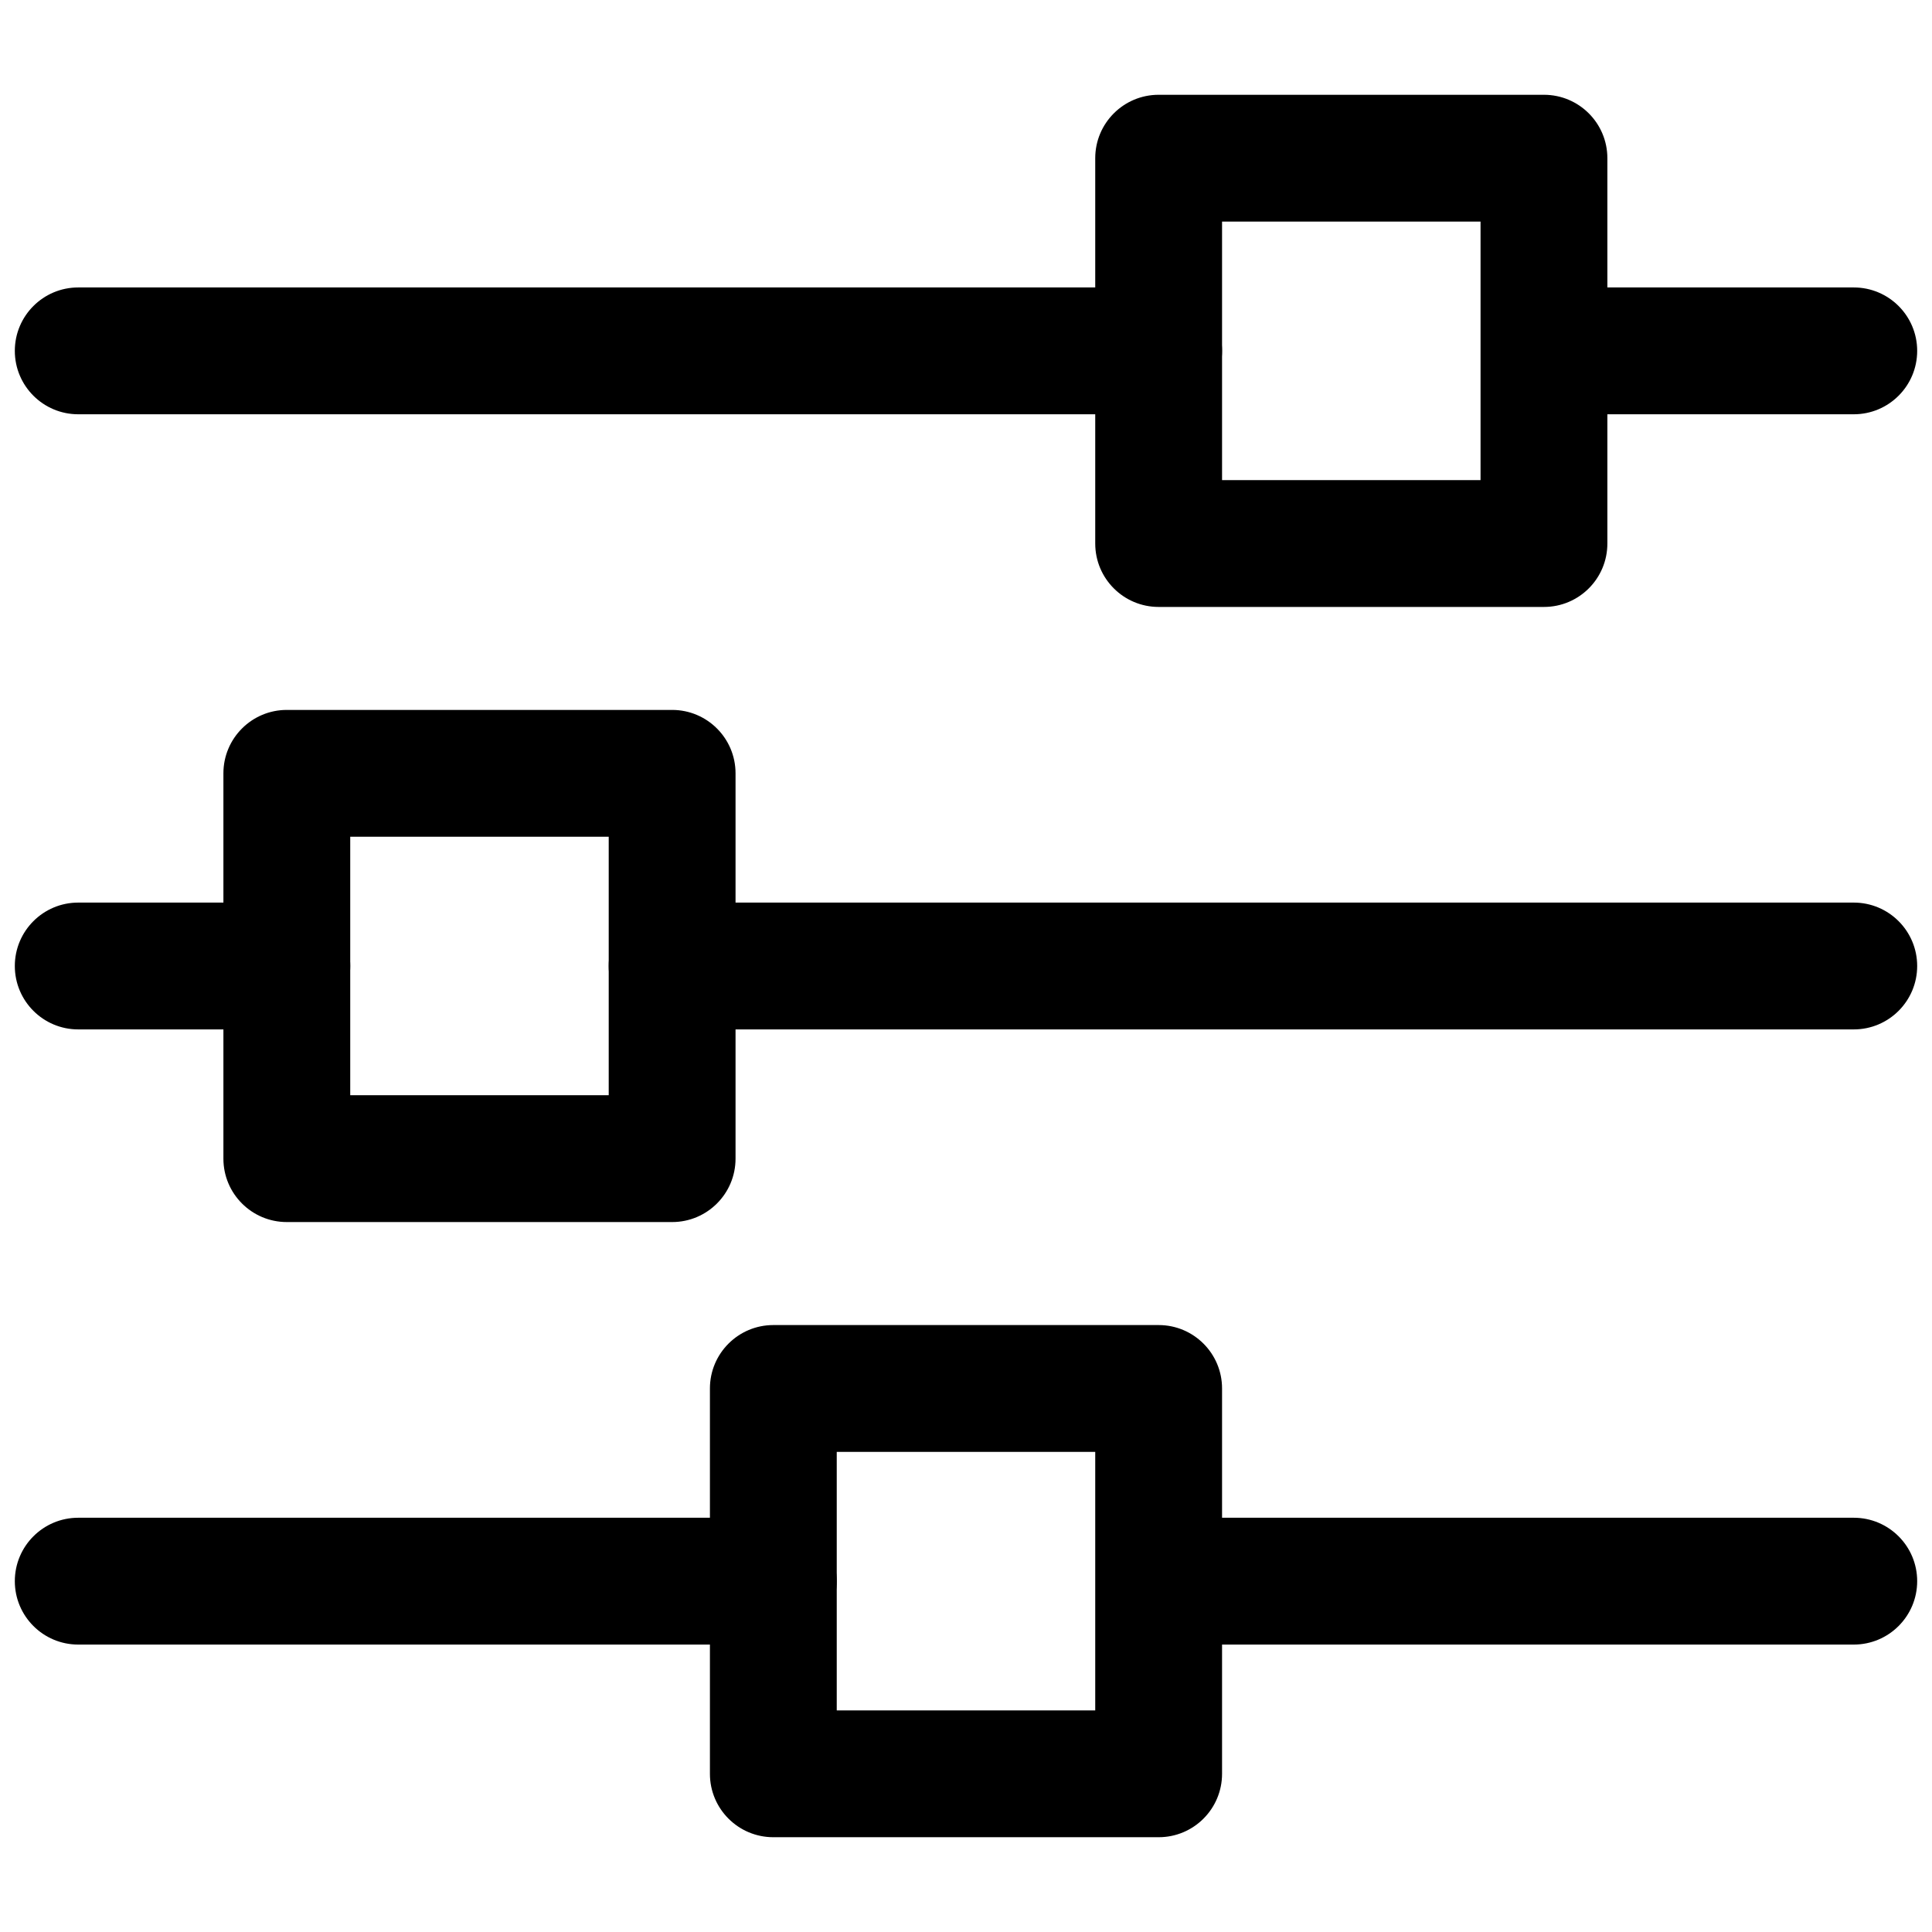 <svg xmlns="http://www.w3.org/2000/svg" xmlns:xlink="http://www.w3.org/1999/xlink" version="1.1" width="256" height="256" viewBox="0 0 256 256" xml:space="preserve">
<desc>Created with Fabric.js 1.7.22</desc>
<defs>
</defs>
<g transform="translate(128 128) scale(0.72 0.72)" style="">
	<g style="stroke: none; stroke-width: 0; stroke-dasharray: none; stroke-linecap: butt; stroke-linejoin: miter; stroke-miterlimit: 10; fill: grey; fill-rule: nonzero; opacity: 1;" transform="translate(-175.05 -175.05) scale(3.89 3.89)" >
	<path d="M 87 77.103 H 54.88 c -1.657 0 -3 -1.343 -3 -3 s 1.343 -3 3 -3 H 87 c 1.657 0 3 1.343 3 3 S 88.657 77.103 87 77.103 z" style="stroke: none; stroke-width: 1; stroke-dasharray: none; stroke-linecap: butt; stroke-linejoin: miter; stroke-miterlimit: 10; fill: rgb(0,0,0); fill-rule: nonzero; opacity: 1;" transform=" matrix(1 0 0 1 0 0) " stroke-linecap="round" />
	<path d="M 54.114 18.898 H 3 c -1.657 0 -3 -1.343 -3 -3 s 1.343 -3 3 -3 h 51.114 c 1.657 0 3 1.343 3 3 S 55.771 18.898 54.114 18.898 z" style="stroke: none; stroke-width: 1; stroke-dasharray: none; stroke-linecap: butt; stroke-linejoin: miter; stroke-miterlimit: 10; fill: rgb(0,0,0); fill-rule: nonzero; opacity: 1;" transform=" matrix(1 0 0 1 0 0) " stroke-linecap="round" />
	<path d="M 87 48 H 31.097 c -1.657 0 -3 -1.343 -3 -3 c 0 -1.657 1.343 -3 3 -3 H 87 c 1.657 0 3 1.343 3 3 C 90 46.657 88.657 48 87 48 z" style="stroke: none; stroke-width: 1; stroke-dasharray: none; stroke-linecap: butt; stroke-linejoin: miter; stroke-miterlimit: 10; fill: rgb(0,0,0); fill-rule: nonzero; opacity: 1;" transform=" matrix(1 0 0 1 0 0) " stroke-linecap="round" />
	<path d="M 35.885 77.103 H 3 c -1.657 0 -3 -1.343 -3 -3 s 1.343 -3 3 -3 h 32.885 c 1.657 0 3 1.343 3 3 S 37.542 77.103 35.885 77.103 z" style="stroke: none; stroke-width: 1; stroke-dasharray: none; stroke-linecap: butt; stroke-linejoin: miter; stroke-miterlimit: 10; fill: rgb(0,0,0); fill-rule: nonzero; opacity: 1;" transform=" matrix(1 0 0 1 0 0) " stroke-linecap="round" />
	<path d="M 12.868 48 H 3 c -1.657 0 -3 -1.343 -3 -3 c 0 -1.657 1.343 -3 3 -3 h 9.868 c 1.657 0 3 1.343 3 3 C 15.868 46.657 14.524 48 12.868 48 z" style="stroke: none; stroke-width: 1; stroke-dasharray: none; stroke-linecap: butt; stroke-linejoin: miter; stroke-miterlimit: 10; fill: rgb(0,0,0); fill-rule: nonzero; opacity: 1;" transform=" matrix(1 0 0 1 0 0) " stroke-linecap="round" />
	<path d="M 87 18.898 H 72.521 c -1.657 0 -3 -1.343 -3 -3 s 1.343 -3 3 -3 H 87 c 1.657 0 3 1.343 3 3 S 88.657 18.898 87 18.898 z" style="stroke: none; stroke-width: 1; stroke-dasharray: none; stroke-linecap: butt; stroke-linejoin: miter; stroke-miterlimit: 10; fill: rgb(0,0,0); fill-rule: nonzero; opacity: 1;" transform=" matrix(1 0 0 1 0 0) " stroke-linecap="round" />
	<path d="M 54.114 86.217 H 35.885 c -1.657 0 -3 -1.343 -3 -3 V 64.987 c 0 -1.657 1.343 -3 3 -3 h 18.229 c 1.657 0 3 1.343 3 3 v 18.229 C 57.114 84.874 55.771 86.217 54.114 86.217 z M 38.885 80.217 h 12.229 V 67.987 H 38.885 V 80.217 z" style="stroke: none; stroke-width: 1; stroke-dasharray: none; stroke-linecap: butt; stroke-linejoin: miter; stroke-miterlimit: 10; fill: rgb(0,0,0); fill-rule: nonzero; opacity: 1;" transform=" matrix(1 0 0 1 0 0) " stroke-linecap="round" />
	<path d="M 31.097 57.114 H 12.868 c -1.657 0 -3 -1.343 -3 -3 V 35.885 c 0 -1.657 1.343 -3 3 -3 h 18.229 c 1.657 0 3 1.343 3 3 v 18.229 C 34.097 55.771 32.754 57.114 31.097 57.114 z M 15.868 51.114 h 12.229 V 38.885 H 15.868 V 51.114 z" style="stroke: none; stroke-width: 1; stroke-dasharray: none; stroke-linecap: butt; stroke-linejoin: miter; stroke-miterlimit: 10; fill: rgb(0,0,0); fill-rule: nonzero; opacity: 1;" transform=" matrix(1 0 0 1 0 0) " stroke-linecap="round" />
	<path d="M 72.344 28.013 H 54.114 c -1.657 0 -3 -1.343 -3 -3 V 6.783 c 0 -1.657 1.343 -3 3 -3 h 18.229 c 1.657 0 3 1.343 3 3 v 18.229 C 75.344 26.669 74.001 28.013 72.344 28.013 z M 57.114 22.013 h 12.229 V 9.783 H 57.114 V 22.013 z" style="stroke: none; stroke-width: 1; stroke-dasharray: none; stroke-linecap: butt; stroke-linejoin: miter; stroke-miterlimit: 10; fill: rgb(0,0,0); fill-rule: nonzero; opacity: 1;" transform=" matrix(1 0 0 1 0 0) " stroke-linecap="round" />
</g>
</g>
</svg>